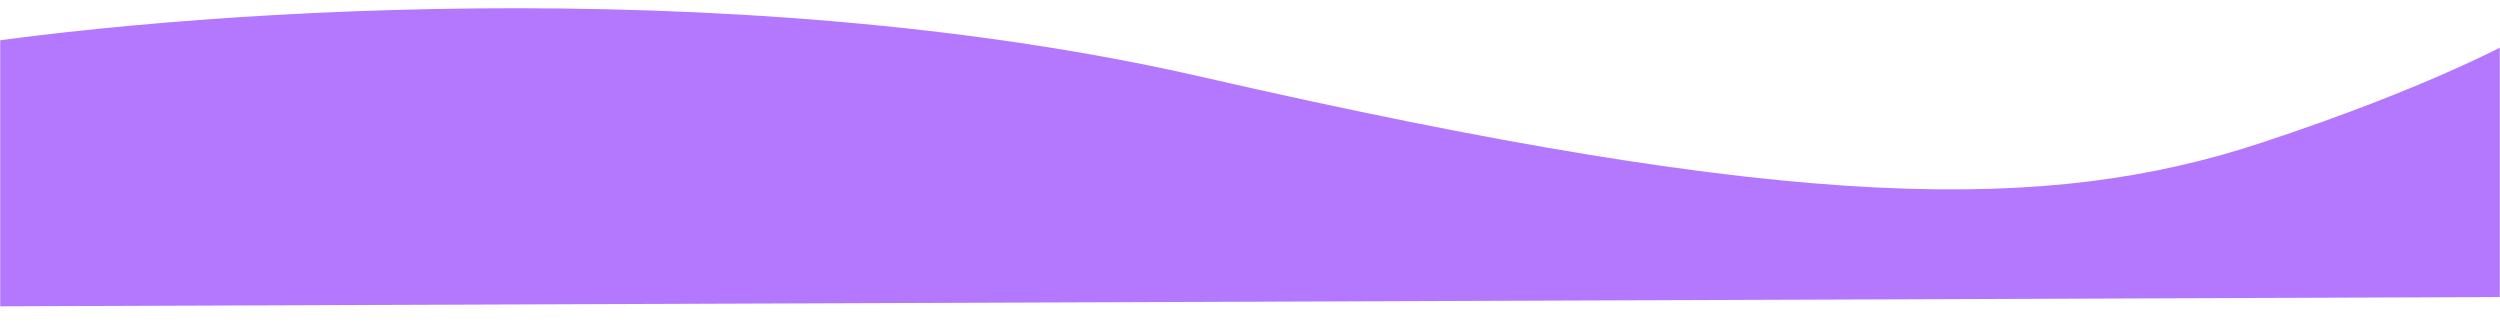 <svg width="1440" height="193" viewBox="0 0 1440 193" fill="none" xmlns="http://www.w3.org/2000/svg">
<mask id="mask0_142_3640" style="mask-type:alpha" maskUnits="userSpaceOnUse" x="0" y="0" width="1440" height="193">
<rect width="1440" height="193" fill="#D9D9D9"/>
</mask>
<g mask="url(#mask0_142_3640)">
<path d="M692.632 44.388C417.564 -18.633 93.55 7.366 -34.074 28.243L-33.525 176.565L1469.72 171.002L1469.12 10.908C1454.59 21.164 1400.98 49.771 1302.82 82.154C1180.13 122.632 1036.47 123.164 692.632 44.388Z" fill="#B478FF"/>
</g>
</svg>
